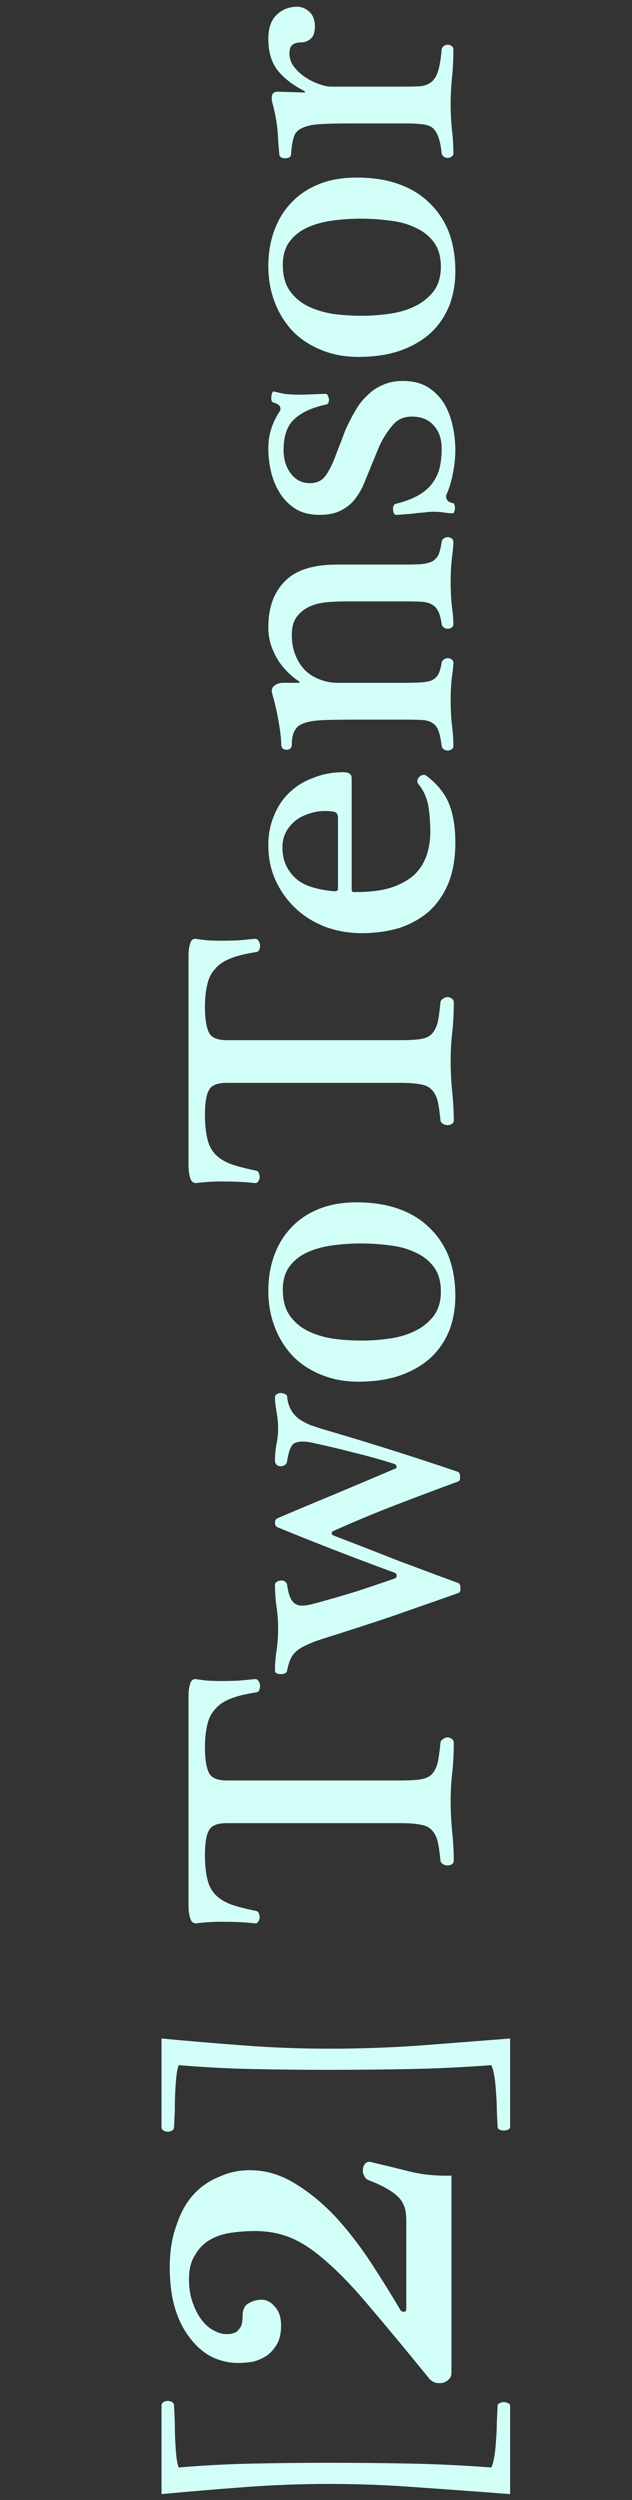<svg width="21" height="83" viewBox="0 0 21 83" fill="none" xmlns="http://www.w3.org/2000/svg">
<rect x="0" y="0" width="21" height="83" fill="#333333" stroke="none"/>
<path d="M13.31 59.112C13.596 59.112 13.821 59.099 13.986 59.073C14.142 59.047 14.263 58.991 14.35 58.904C14.437 58.809 14.502 58.679 14.545 58.514C14.58 58.349 14.61 58.128 14.636 57.851C14.645 57.799 14.675 57.76 14.727 57.734C14.77 57.699 14.818 57.682 14.87 57.682C14.922 57.682 14.97 57.699 15.013 57.734C15.056 57.76 15.078 57.803 15.078 57.864C15.078 58.211 15.061 58.544 15.026 58.865C14.991 59.177 14.974 59.489 14.974 59.801C14.974 60.13 14.991 60.473 15.026 60.828C15.061 61.175 15.078 61.491 15.078 61.777C15.078 61.829 15.056 61.868 15.013 61.894C14.97 61.92 14.922 61.933 14.87 61.933C14.818 61.933 14.77 61.92 14.727 61.894C14.675 61.868 14.645 61.829 14.636 61.777C14.61 61.508 14.58 61.296 14.545 61.14C14.502 60.975 14.437 60.85 14.35 60.763C14.263 60.668 14.142 60.607 13.986 60.581C13.821 60.546 13.596 60.529 13.31 60.529H7.538C7.217 60.529 7.018 60.611 6.94 60.776C6.853 60.932 6.81 61.201 6.81 61.582C6.81 61.903 6.836 62.167 6.888 62.375C6.931 62.583 7.018 62.756 7.148 62.895C7.269 63.025 7.438 63.133 7.655 63.22C7.872 63.298 8.153 63.372 8.5 63.441C8.552 63.45 8.587 63.48 8.604 63.532C8.621 63.575 8.63 63.623 8.63 63.675C8.621 63.718 8.604 63.762 8.578 63.805C8.552 63.84 8.522 63.857 8.487 63.857C8.166 63.822 7.841 63.805 7.512 63.805C7.174 63.796 6.84 63.814 6.511 63.857C6.416 63.857 6.351 63.796 6.316 63.675C6.281 63.554 6.264 63.419 6.264 63.272V56.317C6.264 56.152 6.281 56.018 6.316 55.914C6.342 55.801 6.403 55.745 6.498 55.745C6.602 55.762 6.732 55.78 6.888 55.797C7.035 55.806 7.2 55.81 7.382 55.81C7.564 55.81 7.75 55.806 7.941 55.797C8.132 55.78 8.314 55.762 8.487 55.745C8.522 55.745 8.556 55.767 8.591 55.81C8.617 55.853 8.634 55.901 8.643 55.953C8.643 56.005 8.634 56.057 8.617 56.109C8.6 56.152 8.565 56.178 8.513 56.187C8.166 56.239 7.885 56.308 7.668 56.395C7.443 56.482 7.269 56.599 7.148 56.746C7.018 56.885 6.931 57.058 6.888 57.266C6.836 57.474 6.81 57.721 6.81 58.007C6.81 58.397 6.853 58.679 6.94 58.852C7.018 59.025 7.217 59.112 7.538 59.112H13.31ZM9.215 50.409C9.865 50.131 10.515 49.858 11.165 49.59C11.806 49.321 12.452 49.048 13.102 48.771C13.163 48.753 13.189 48.727 13.18 48.693C13.171 48.649 13.145 48.619 13.102 48.602C12.634 48.454 12.183 48.329 11.75 48.225C11.317 48.112 10.879 48.008 10.437 47.913C10.298 47.878 10.173 47.861 10.06 47.861C9.861 47.861 9.735 47.913 9.683 48.017C9.622 48.121 9.575 48.285 9.54 48.511C9.531 48.571 9.505 48.615 9.462 48.641C9.419 48.667 9.375 48.68 9.332 48.68C9.28 48.68 9.237 48.667 9.202 48.641C9.159 48.606 9.137 48.563 9.137 48.511C9.137 48.303 9.154 48.112 9.189 47.939C9.224 47.765 9.241 47.592 9.241 47.419C9.241 47.245 9.224 47.063 9.189 46.873C9.154 46.673 9.137 46.513 9.137 46.392C9.137 46.34 9.159 46.305 9.202 46.288C9.237 46.262 9.28 46.249 9.332 46.249C9.384 46.249 9.432 46.262 9.475 46.288C9.518 46.305 9.54 46.331 9.54 46.366C9.557 46.539 9.601 46.686 9.67 46.808C9.731 46.92 9.817 47.02 9.93 47.107C10.043 47.185 10.173 47.254 10.32 47.315C10.467 47.367 10.628 47.419 10.801 47.471C12.283 47.904 13.752 48.368 15.208 48.862C15.26 48.879 15.286 48.935 15.286 49.031C15.295 49.117 15.273 49.169 15.221 49.187C14.536 49.438 13.856 49.694 13.18 49.954C12.504 50.214 11.806 50.504 11.087 50.825C11.044 50.842 11.022 50.868 11.022 50.903C11.022 50.937 11.044 50.963 11.087 50.981C11.494 51.137 11.876 51.284 12.231 51.423C12.586 51.561 12.929 51.696 13.258 51.826C13.587 51.947 13.912 52.068 14.233 52.19C14.554 52.311 14.883 52.432 15.221 52.554C15.273 52.571 15.299 52.627 15.299 52.723C15.308 52.818 15.282 52.874 15.221 52.892C14.458 53.16 13.704 53.425 12.959 53.685C12.205 53.936 11.455 54.179 10.71 54.413C10.493 54.482 10.316 54.551 10.177 54.621C10.038 54.681 9.926 54.751 9.839 54.829C9.752 54.907 9.687 54.998 9.644 55.102C9.601 55.206 9.566 55.327 9.54 55.466C9.531 55.509 9.505 55.539 9.462 55.557C9.419 55.574 9.375 55.583 9.332 55.583C9.28 55.583 9.237 55.574 9.202 55.557C9.159 55.539 9.137 55.509 9.137 55.466C9.137 55.249 9.154 55.028 9.189 54.803C9.224 54.569 9.241 54.326 9.241 54.075C9.241 53.823 9.224 53.581 9.189 53.347C9.154 53.104 9.137 52.861 9.137 52.619C9.137 52.575 9.159 52.541 9.202 52.515C9.237 52.489 9.28 52.476 9.332 52.476C9.375 52.467 9.419 52.476 9.462 52.502C9.505 52.528 9.531 52.567 9.54 52.619C9.575 52.87 9.631 53.048 9.709 53.152C9.787 53.256 9.895 53.308 10.034 53.308C10.103 53.308 10.181 53.299 10.268 53.282C10.346 53.264 10.433 53.243 10.528 53.217C10.97 53.095 11.403 52.97 11.828 52.84C12.253 52.701 12.677 52.558 13.102 52.411C13.154 52.393 13.18 52.363 13.18 52.32C13.18 52.268 13.158 52.233 13.115 52.216C11.746 51.713 10.45 51.21 9.228 50.708C9.167 50.682 9.137 50.634 9.137 50.565C9.137 50.487 9.163 50.435 9.215 50.409ZM11.854 39.918C12.383 39.918 12.851 39.992 13.258 40.139C13.665 40.286 14.008 40.499 14.285 40.776C14.562 41.045 14.775 41.37 14.922 41.751C15.061 42.133 15.13 42.557 15.13 43.025C15.13 43.432 15.065 43.809 14.935 44.156C14.796 44.503 14.597 44.802 14.337 45.053C14.068 45.304 13.735 45.504 13.336 45.651C12.929 45.798 12.452 45.872 11.906 45.872C11.464 45.872 11.061 45.798 10.697 45.651C10.324 45.504 10.008 45.3 9.748 45.04C9.488 44.772 9.284 44.451 9.137 44.078C8.99 43.706 8.916 43.298 8.916 42.856C8.916 42.431 8.981 42.041 9.111 41.686C9.241 41.322 9.432 41.01 9.683 40.75C9.926 40.49 10.229 40.286 10.593 40.139C10.957 39.992 11.377 39.918 11.854 39.918ZM11.997 41.283C11.668 41.283 11.347 41.305 11.035 41.348C10.723 41.392 10.446 41.469 10.203 41.582C9.96 41.695 9.765 41.851 9.618 42.05C9.471 42.249 9.397 42.505 9.397 42.817C9.397 43.164 9.471 43.446 9.618 43.662C9.765 43.879 9.965 44.052 10.216 44.182C10.459 44.303 10.736 44.39 11.048 44.442C11.36 44.486 11.685 44.507 12.023 44.507C12.318 44.507 12.621 44.486 12.933 44.442C13.245 44.399 13.527 44.316 13.778 44.195C14.029 44.074 14.237 43.909 14.402 43.701C14.567 43.484 14.649 43.212 14.649 42.882C14.649 42.544 14.571 42.271 14.415 42.063C14.259 41.855 14.055 41.695 13.804 41.582C13.553 41.461 13.271 41.383 12.959 41.348C12.638 41.305 12.318 41.283 11.997 41.283ZM13.31 34.534C13.596 34.534 13.821 34.521 13.986 34.495C14.142 34.469 14.263 34.413 14.35 34.326C14.437 34.23 14.502 34.1 14.545 33.936C14.58 33.771 14.61 33.55 14.636 33.273C14.645 33.221 14.675 33.182 14.727 33.156C14.77 33.121 14.818 33.104 14.87 33.104C14.922 33.104 14.97 33.121 15.013 33.156C15.056 33.182 15.078 33.225 15.078 33.286C15.078 33.633 15.061 33.966 15.026 34.287C14.991 34.599 14.974 34.911 14.974 35.223C14.974 35.552 14.991 35.895 15.026 36.25C15.061 36.596 15.078 36.913 15.078 37.199C15.078 37.251 15.056 37.29 15.013 37.316C14.97 37.342 14.922 37.355 14.87 37.355C14.818 37.355 14.77 37.342 14.727 37.316C14.675 37.29 14.645 37.251 14.636 37.199C14.61 36.93 14.58 36.718 14.545 36.562C14.502 36.397 14.437 36.272 14.35 36.185C14.263 36.09 14.142 36.029 13.986 36.003C13.821 35.968 13.596 35.951 13.31 35.951H7.538C7.217 35.951 7.018 36.033 6.94 36.198C6.853 36.354 6.81 36.623 6.81 37.004C6.81 37.325 6.836 37.589 6.888 37.797C6.931 38.005 7.018 38.178 7.148 38.317C7.269 38.447 7.438 38.555 7.655 38.642C7.872 38.72 8.153 38.794 8.5 38.863C8.552 38.871 8.587 38.902 8.604 38.954C8.621 38.997 8.63 39.045 8.63 39.097C8.621 39.14 8.604 39.184 8.578 39.227C8.552 39.261 8.522 39.279 8.487 39.279C8.166 39.244 7.841 39.227 7.512 39.227C7.174 39.218 6.84 39.236 6.511 39.279C6.416 39.279 6.351 39.218 6.316 39.097C6.281 38.975 6.264 38.841 6.264 38.694V31.739C6.264 31.574 6.281 31.44 6.316 31.336C6.342 31.223 6.403 31.167 6.498 31.167C6.602 31.184 6.732 31.201 6.888 31.219C7.035 31.227 7.2 31.232 7.382 31.232C7.564 31.232 7.75 31.227 7.941 31.219C8.132 31.201 8.314 31.184 8.487 31.167C8.522 31.167 8.556 31.189 8.591 31.232C8.617 31.275 8.634 31.323 8.643 31.375C8.643 31.427 8.634 31.479 8.617 31.531C8.6 31.574 8.565 31.6 8.513 31.609C8.166 31.661 7.885 31.73 7.668 31.817C7.443 31.904 7.269 32.02 7.148 32.168C7.018 32.306 6.931 32.48 6.888 32.688C6.836 32.896 6.81 33.143 6.81 33.429C6.81 33.819 6.853 34.1 6.94 34.274C7.018 34.447 7.217 34.534 7.538 34.534H13.31ZM11.685 29.538C11.685 29.581 11.702 29.607 11.737 29.616C11.763 29.616 11.798 29.616 11.841 29.616C12.292 29.616 12.673 29.568 12.985 29.473C13.297 29.369 13.553 29.23 13.752 29.057C13.943 28.875 14.081 28.662 14.168 28.42C14.255 28.168 14.298 27.9 14.298 27.614C14.298 27.319 14.276 27.033 14.233 26.756C14.181 26.478 14.073 26.24 13.908 26.041C13.873 25.997 13.86 25.954 13.869 25.911C13.878 25.859 13.899 25.82 13.934 25.794C13.969 25.759 14.008 25.737 14.051 25.729C14.094 25.72 14.133 25.729 14.168 25.755C14.532 26.032 14.783 26.344 14.922 26.691C15.061 27.037 15.13 27.466 15.13 27.978C15.13 28.498 15.052 28.948 14.896 29.33C14.74 29.702 14.523 30.014 14.246 30.266C13.96 30.508 13.631 30.69 13.258 30.812C12.877 30.924 12.465 30.981 12.023 30.981C11.598 30.981 11.195 30.911 10.814 30.773C10.433 30.625 10.103 30.422 9.826 30.162C9.549 29.902 9.328 29.594 9.163 29.239C8.998 28.883 8.916 28.489 8.916 28.056C8.916 27.692 8.981 27.362 9.111 27.068C9.232 26.764 9.406 26.509 9.631 26.301C9.848 26.093 10.112 25.932 10.424 25.82C10.727 25.698 11.057 25.638 11.412 25.638C11.594 25.638 11.685 25.703 11.685 25.833L11.685 29.538ZM11.23 27.159C11.23 27.037 11.187 26.968 11.1 26.951C11.013 26.933 10.909 26.925 10.788 26.925C10.606 26.925 10.433 26.955 10.268 27.016C10.095 27.068 9.943 27.146 9.813 27.25C9.683 27.354 9.579 27.479 9.501 27.627C9.423 27.774 9.384 27.943 9.384 28.134C9.384 28.368 9.427 28.571 9.514 28.745C9.592 28.909 9.7 29.052 9.839 29.174C9.969 29.286 10.125 29.373 10.307 29.434C10.489 29.494 10.68 29.538 10.879 29.564C10.983 29.581 11.07 29.59 11.139 29.59C11.2 29.581 11.23 29.559 11.23 29.525L11.23 27.159ZM13.427 22.67C13.644 22.67 13.826 22.665 13.973 22.657C14.12 22.648 14.242 22.626 14.337 22.592C14.432 22.548 14.506 22.483 14.558 22.397C14.61 22.301 14.649 22.171 14.675 22.007C14.684 21.955 14.71 21.916 14.753 21.89C14.788 21.864 14.831 21.851 14.883 21.851C14.926 21.851 14.965 21.864 15 21.89C15.043 21.916 15.065 21.955 15.065 22.007C15.065 22.093 15.048 22.258 15.013 22.501C14.987 22.735 14.974 22.982 14.974 23.242C14.974 23.519 14.987 23.788 15.013 24.048C15.048 24.308 15.065 24.55 15.065 24.776C15.065 24.819 15.043 24.854 15 24.88C14.965 24.906 14.926 24.919 14.883 24.919C14.831 24.919 14.788 24.906 14.753 24.88C14.71 24.854 14.684 24.815 14.675 24.763C14.649 24.546 14.614 24.381 14.571 24.269C14.528 24.147 14.463 24.061 14.376 24.009C14.289 23.948 14.177 23.913 14.038 23.905C13.899 23.896 13.722 23.892 13.505 23.892H11.867C11.442 23.892 11.091 23.896 10.814 23.905C10.528 23.913 10.303 23.944 10.138 23.996C9.973 24.048 9.861 24.13 9.8 24.243C9.731 24.355 9.696 24.516 9.696 24.724C9.696 24.776 9.679 24.819 9.644 24.854C9.609 24.88 9.57 24.893 9.527 24.893C9.475 24.893 9.432 24.88 9.397 24.854C9.362 24.819 9.345 24.776 9.345 24.724C9.345 24.559 9.319 24.321 9.267 24.009C9.215 23.688 9.141 23.363 9.046 23.034C9.011 22.912 9.037 22.821 9.124 22.761C9.202 22.7 9.293 22.67 9.397 22.67H9.917C9.934 22.67 9.947 22.665 9.956 22.657C9.956 22.639 9.947 22.626 9.93 22.618C9.835 22.557 9.731 22.475 9.618 22.371C9.497 22.258 9.384 22.128 9.28 21.981C9.176 21.825 9.089 21.651 9.02 21.461C8.951 21.27 8.916 21.058 8.916 20.824C8.916 20.174 9.098 19.667 9.462 19.303C9.817 18.93 10.398 18.744 11.204 18.744H13.427C13.661 18.744 13.852 18.739 13.999 18.731C14.146 18.713 14.268 18.683 14.363 18.64C14.45 18.588 14.519 18.514 14.571 18.419C14.614 18.315 14.649 18.172 14.675 17.99C14.684 17.938 14.71 17.899 14.753 17.873C14.788 17.847 14.831 17.834 14.883 17.834C14.926 17.834 14.965 17.847 15 17.873C15.043 17.899 15.065 17.938 15.065 17.99C15.065 18.102 15.048 18.289 15.013 18.549C14.987 18.8 14.974 19.056 14.974 19.316C14.974 19.593 14.987 19.857 15.013 20.109C15.048 20.36 15.065 20.568 15.065 20.733C15.065 20.776 15.043 20.811 15 20.837C14.965 20.863 14.926 20.876 14.883 20.876C14.831 20.876 14.788 20.863 14.753 20.837C14.71 20.811 14.684 20.772 14.675 20.72C14.649 20.529 14.61 20.386 14.558 20.291C14.506 20.187 14.437 20.113 14.35 20.07C14.255 20.018 14.142 19.987 14.012 19.979C13.873 19.97 13.704 19.966 13.505 19.966H11.529C11.312 19.966 11.096 19.974 10.879 19.992C10.662 20.009 10.467 20.057 10.294 20.135C10.121 20.213 9.978 20.325 9.865 20.473C9.752 20.62 9.696 20.824 9.696 21.084C9.696 21.344 9.739 21.573 9.826 21.773C9.904 21.963 10.012 22.128 10.151 22.267C10.29 22.397 10.454 22.496 10.645 22.566C10.827 22.635 11.022 22.67 11.23 22.67H13.427ZM9.111 12.999C9.206 13.025 9.323 13.051 9.462 13.077C9.601 13.094 9.748 13.103 9.904 13.103C10.069 13.103 10.242 13.099 10.424 13.09C10.597 13.081 10.732 13.077 10.827 13.077C10.853 13.077 10.875 13.094 10.892 13.129C10.909 13.164 10.922 13.203 10.931 13.246C10.931 13.289 10.927 13.328 10.918 13.363C10.901 13.398 10.879 13.419 10.853 13.428C10.394 13.523 10.043 13.679 9.8 13.896C9.549 14.113 9.423 14.459 9.423 14.936C9.423 15.257 9.505 15.521 9.67 15.729C9.826 15.937 10.038 16.041 10.307 16.041C10.532 16.041 10.706 15.954 10.827 15.781C10.948 15.608 11.061 15.378 11.165 15.092C11.208 14.971 11.265 14.828 11.334 14.663C11.395 14.49 11.447 14.351 11.49 14.247C11.594 14.022 11.702 13.814 11.815 13.623C11.928 13.424 12.062 13.255 12.218 13.116C12.365 12.969 12.534 12.856 12.725 12.778C12.916 12.691 13.137 12.648 13.388 12.648C13.717 12.648 13.995 12.717 14.22 12.856C14.437 12.995 14.614 13.172 14.753 13.389C14.883 13.606 14.978 13.853 15.039 14.13C15.1 14.407 15.13 14.68 15.13 14.949C15.13 15.174 15.104 15.426 15.052 15.703C15 15.98 14.926 16.223 14.831 16.431C14.814 16.483 14.822 16.539 14.857 16.6C14.892 16.652 14.957 16.687 15.052 16.704C15.078 16.704 15.095 16.726 15.104 16.769C15.113 16.804 15.117 16.843 15.117 16.886C15.117 16.921 15.108 16.955 15.091 16.99C15.082 17.025 15.065 17.042 15.039 17.042C14.97 17.042 14.874 17.033 14.753 17.016C14.632 16.999 14.519 16.99 14.415 16.99C14.311 16.99 14.198 16.999 14.077 17.016C13.947 17.025 13.821 17.038 13.7 17.055C13.579 17.064 13.47 17.072 13.375 17.081C13.28 17.09 13.21 17.094 13.167 17.094C13.132 17.094 13.106 17.077 13.089 17.042C13.072 17.007 13.063 16.968 13.063 16.925C13.054 16.882 13.059 16.843 13.076 16.808C13.085 16.765 13.106 16.739 13.141 16.73C13.392 16.669 13.613 16.591 13.804 16.496C13.995 16.401 14.155 16.284 14.285 16.145C14.415 15.998 14.515 15.824 14.584 15.625C14.645 15.417 14.675 15.17 14.675 14.884C14.675 14.572 14.588 14.321 14.415 14.13C14.242 13.931 13.999 13.831 13.687 13.831C13.41 13.831 13.193 13.931 13.037 14.13C12.872 14.321 12.729 14.546 12.608 14.806C12.556 14.927 12.504 15.053 12.452 15.183C12.4 15.304 12.348 15.43 12.296 15.56C12.218 15.751 12.14 15.941 12.062 16.132C11.975 16.314 11.871 16.479 11.75 16.626C11.629 16.765 11.477 16.877 11.295 16.964C11.113 17.051 10.888 17.094 10.619 17.094C10.307 17.094 10.043 17.029 9.826 16.899C9.609 16.76 9.436 16.587 9.306 16.379C9.167 16.162 9.068 15.924 9.007 15.664C8.946 15.404 8.916 15.148 8.916 14.897C8.916 14.654 8.946 14.442 9.007 14.26C9.059 14.069 9.159 13.861 9.306 13.636C9.323 13.601 9.323 13.558 9.306 13.506C9.28 13.445 9.206 13.398 9.085 13.363C9.05 13.354 9.029 13.328 9.02 13.285C9.011 13.242 9.011 13.198 9.02 13.155C9.02 13.112 9.029 13.073 9.046 13.038C9.063 13.003 9.085 12.99 9.111 12.999ZM11.854 5.895C12.383 5.895 12.851 5.968 13.258 6.116C13.665 6.263 14.008 6.475 14.285 6.753C14.562 7.021 14.775 7.346 14.922 7.728C15.061 8.109 15.13 8.534 15.13 9.002C15.13 9.409 15.065 9.786 14.935 10.133C14.796 10.479 14.597 10.778 14.337 11.03C14.068 11.281 13.735 11.48 13.336 11.628C12.929 11.775 12.452 11.849 11.906 11.849C11.464 11.849 11.061 11.775 10.697 11.628C10.324 11.48 10.008 11.277 9.748 11.017C9.488 10.748 9.284 10.427 9.137 10.055C8.99 9.682 8.916 9.275 8.916 8.833C8.916 8.408 8.981 8.018 9.111 7.663C9.241 7.299 9.432 6.987 9.683 6.727C9.926 6.467 10.229 6.263 10.593 6.116C10.957 5.968 11.377 5.895 11.854 5.895ZM11.997 7.26C11.668 7.26 11.347 7.281 11.035 7.325C10.723 7.368 10.446 7.446 10.203 7.559C9.96 7.671 9.765 7.827 9.618 8.027C9.471 8.226 9.397 8.482 9.397 8.794C9.397 9.14 9.471 9.422 9.618 9.639C9.765 9.855 9.965 10.029 10.216 10.159C10.459 10.28 10.736 10.367 11.048 10.419C11.36 10.462 11.685 10.484 12.023 10.484C12.318 10.484 12.621 10.462 12.933 10.419C13.245 10.375 13.527 10.293 13.778 10.172C14.029 10.05 14.237 9.886 14.402 9.678C14.567 9.461 14.649 9.188 14.649 8.859C14.649 8.521 14.571 8.248 14.415 8.04C14.259 7.832 14.055 7.671 13.804 7.559C13.553 7.437 13.271 7.359 12.959 7.325C12.638 7.281 12.318 7.26 11.997 7.26ZM13.427 2.876C13.644 2.876 13.826 2.872 13.973 2.863C14.12 2.846 14.242 2.798 14.337 2.72C14.432 2.642 14.506 2.521 14.558 2.356C14.61 2.192 14.649 1.953 14.675 1.641C14.684 1.589 14.71 1.55 14.753 1.524C14.788 1.498 14.831 1.485 14.883 1.485C14.926 1.485 14.965 1.498 15 1.524C15.043 1.55 15.065 1.589 15.065 1.641C15.065 2.014 15.048 2.343 15.013 2.629C14.987 2.915 14.974 3.188 14.974 3.448C14.974 3.726 14.987 4.003 15.013 4.28C15.048 4.549 15.065 4.822 15.065 5.099C15.065 5.143 15.043 5.177 15 5.203C14.965 5.229 14.926 5.242 14.883 5.242C14.831 5.242 14.788 5.229 14.753 5.203C14.71 5.177 14.684 5.138 14.675 5.086C14.649 4.844 14.61 4.657 14.558 4.527C14.506 4.389 14.437 4.289 14.35 4.228C14.255 4.168 14.142 4.133 14.012 4.124C13.873 4.107 13.704 4.098 13.505 4.098H11.607C11.182 4.098 10.849 4.107 10.606 4.124C10.355 4.142 10.164 4.185 10.034 4.254C9.895 4.315 9.804 4.415 9.761 4.553C9.718 4.692 9.687 4.883 9.67 5.125C9.67 5.169 9.648 5.203 9.605 5.229C9.562 5.247 9.518 5.255 9.475 5.255C9.432 5.255 9.388 5.247 9.345 5.229C9.302 5.203 9.28 5.164 9.28 5.112C9.263 4.939 9.245 4.701 9.228 4.397C9.202 4.085 9.146 3.769 9.059 3.448C9.024 3.327 9.02 3.227 9.046 3.149C9.072 3.071 9.146 3.037 9.267 3.045L10.099 3.071C10.116 3.071 10.129 3.067 10.138 3.058C10.138 3.05 10.129 3.037 10.112 3.019C9.748 2.837 9.458 2.616 9.241 2.356C9.024 2.088 8.916 1.732 8.916 1.29C8.916 0.926 9.011 0.658 9.202 0.484C9.384 0.311 9.609 0.224 9.878 0.224C10.025 0.224 10.16 0.281 10.281 0.393C10.402 0.506 10.463 0.666 10.463 0.874C10.463 1.074 10.415 1.212 10.32 1.29C10.225 1.368 10.121 1.407 10.008 1.407C9.887 1.407 9.791 1.433 9.722 1.485C9.653 1.529 9.618 1.628 9.618 1.784C9.618 1.949 9.674 2.101 9.787 2.239C9.891 2.369 10.017 2.482 10.164 2.577C10.311 2.673 10.463 2.746 10.619 2.798C10.775 2.85 10.896 2.876 10.983 2.876H13.427Z" fill="#D1FFF8"/>
<path d="M5.783 79.867C5.792 80.04 5.8 80.231 5.809 80.439C5.809 80.638 5.813 80.833 5.822 81.024C5.831 81.215 5.844 81.392 5.861 81.557C5.878 81.713 5.904 81.834 5.939 81.921C6.754 81.852 7.577 81.808 8.409 81.791C9.241 81.774 10.082 81.765 10.931 81.765C11.824 81.765 12.716 81.774 13.609 81.791C14.502 81.808 15.407 81.852 16.326 81.921C16.369 81.826 16.404 81.696 16.43 81.531C16.456 81.366 16.473 81.193 16.482 81.011C16.499 80.82 16.508 80.625 16.508 80.426C16.517 80.227 16.525 80.04 16.534 79.867C16.534 79.832 16.556 79.806 16.599 79.789C16.642 79.763 16.69 79.75 16.742 79.75C16.794 79.75 16.842 79.763 16.885 79.789C16.928 79.806 16.95 79.832 16.95 79.867V82.805C15.936 82.727 14.931 82.653 13.934 82.584C12.937 82.506 11.941 82.467 10.944 82.467C9.999 82.467 9.068 82.502 8.149 82.571C7.222 82.64 6.294 82.718 5.367 82.805V79.867C5.367 79.815 5.389 79.776 5.432 79.75C5.475 79.724 5.523 79.711 5.575 79.711C5.627 79.711 5.675 79.724 5.718 79.75C5.761 79.776 5.783 79.815 5.783 79.867ZM15 78.771C15 78.864 14.973 78.937 14.92 78.991C14.867 79.044 14.8 79.084 14.72 79.111C14.64 79.124 14.56 79.124 14.48 79.111C14.4 79.084 14.333 79.044 14.28 78.991C13.52 78.057 12.873 77.277 12.34 76.651C11.807 76.011 11.327 75.504 10.9 75.131C10.473 74.744 10.073 74.471 9.7 74.311C9.327 74.151 8.92 74.071 8.48 74.071C8.2 74.071 7.927 74.091 7.66 74.131C7.393 74.171 7.16 74.251 6.96 74.371C6.76 74.491 6.6 74.657 6.48 74.871C6.347 75.071 6.28 75.337 6.28 75.671C6.28 75.991 6.327 76.264 6.42 76.491C6.5 76.717 6.607 76.911 6.74 77.071C6.86 77.217 6.993 77.324 7.14 77.391C7.273 77.457 7.387 77.491 7.48 77.491C7.52 77.491 7.573 77.491 7.64 77.491C7.707 77.477 7.773 77.457 7.84 77.431C7.893 77.391 7.947 77.331 8 77.251C8.04 77.171 8.06 77.057 8.06 76.911C8.06 76.684 8.127 76.537 8.26 76.471C8.393 76.391 8.54 76.351 8.7 76.351C8.86 76.351 9.007 76.431 9.14 76.591C9.273 76.737 9.34 76.944 9.34 77.211C9.34 77.464 9.293 77.671 9.2 77.831C9.107 77.991 8.993 78.117 8.86 78.211C8.713 78.304 8.56 78.371 8.4 78.411C8.227 78.437 8.067 78.451 7.92 78.451C7.613 78.451 7.32 78.384 7.04 78.251C6.76 78.104 6.52 77.897 6.32 77.631C6.107 77.364 5.94 77.037 5.82 76.651C5.7 76.251 5.64 75.791 5.64 75.271C5.64 74.751 5.713 74.291 5.86 73.891C5.993 73.477 6.18 73.137 6.42 72.871C6.66 72.604 6.947 72.404 7.28 72.271C7.6 72.124 7.94 72.051 8.3 72.051C8.82 72.051 9.32 72.197 9.8 72.491C10.28 72.784 10.733 73.157 11.16 73.611C11.573 74.064 11.96 74.564 12.32 75.111C12.667 75.644 12.987 76.157 13.28 76.651C13.307 76.717 13.353 76.751 13.42 76.751C13.473 76.751 13.5 76.717 13.5 76.651V73.771C13.5 73.597 13.487 73.451 13.46 73.331C13.42 73.197 13.36 73.084 13.28 72.991C13.187 72.884 13.06 72.784 12.9 72.691C12.727 72.584 12.5 72.477 12.22 72.371C12.167 72.344 12.127 72.297 12.1 72.231C12.06 72.164 12.047 72.097 12.06 72.031C12.06 71.964 12.08 71.904 12.12 71.851C12.16 71.797 12.213 71.771 12.28 71.771C12.733 71.877 13.173 71.984 13.6 72.091C14.013 72.197 14.48 72.244 15 72.231V78.771ZM5.783 70.617C5.783 70.669 5.761 70.708 5.718 70.734C5.675 70.76 5.627 70.773 5.575 70.773C5.523 70.773 5.475 70.76 5.432 70.734C5.389 70.708 5.367 70.669 5.367 70.617V67.679C6.294 67.766 7.222 67.844 8.149 67.913C9.068 67.983 9.999 68.017 10.944 68.017C11.941 68.017 12.937 67.983 13.934 67.913C14.931 67.835 15.936 67.757 16.95 67.679V70.617C16.95 70.652 16.928 70.682 16.885 70.708C16.842 70.725 16.794 70.734 16.742 70.734C16.69 70.734 16.642 70.725 16.599 70.708C16.556 70.682 16.534 70.652 16.534 70.617C16.525 70.444 16.517 70.257 16.508 70.058C16.508 69.859 16.499 69.668 16.482 69.486C16.473 69.296 16.456 69.118 16.43 68.953C16.404 68.788 16.369 68.659 16.326 68.563C15.407 68.632 14.502 68.676 13.609 68.693C12.716 68.71 11.824 68.719 10.931 68.719C10.082 68.719 9.241 68.71 8.409 68.693C7.577 68.676 6.754 68.632 5.939 68.563C5.904 68.65 5.878 68.775 5.861 68.94C5.844 69.096 5.831 69.269 5.822 69.46C5.813 69.651 5.809 69.85 5.809 70.058C5.8 70.257 5.792 70.444 5.783 70.617Z" fill="#D1FFF8"/>
</svg>
